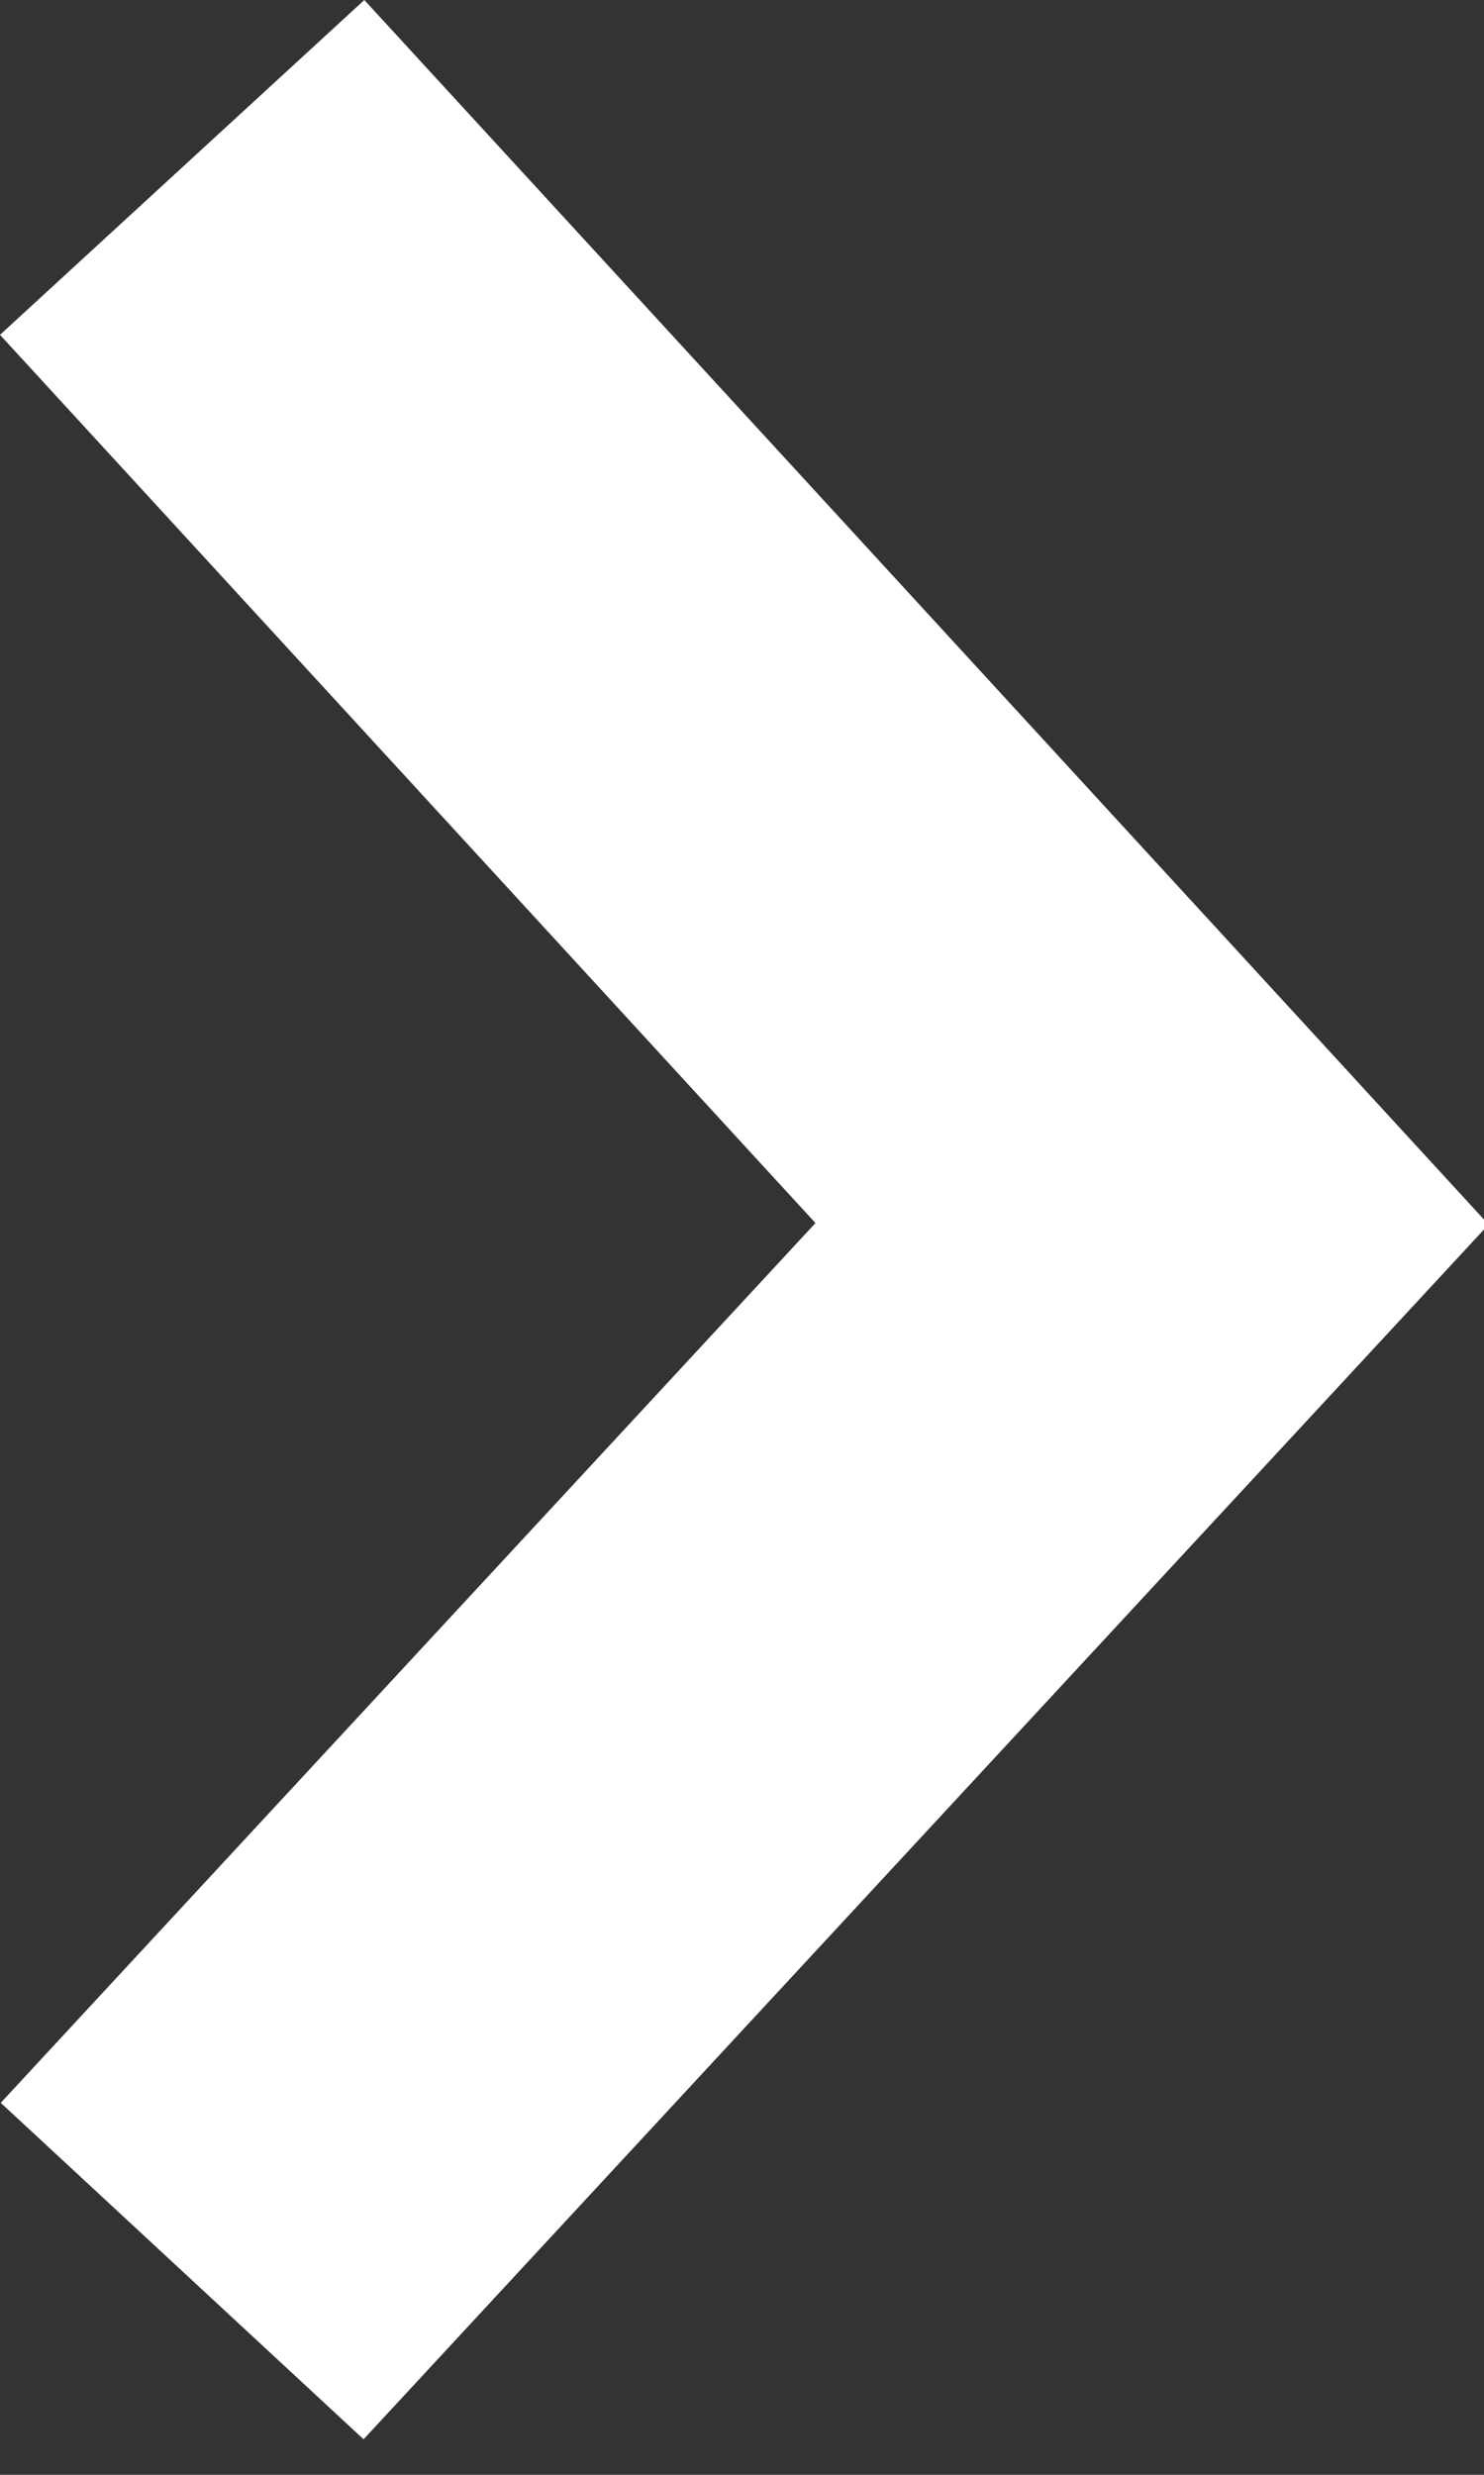 <svg xmlns="http://www.w3.org/2000/svg" width="12" height="20" viewBox="0 0 12 20">
    <rect x="0" y="0" width="12" height="20" fill="#333333" stroke="none"/>
    <path fill="#FFF" fill-rule="nonzero" d="M.006 16.994l2.934 2.719 9.097-9.817L2.946 0 0 2.706l6.594 7.178z"/>
</svg>
